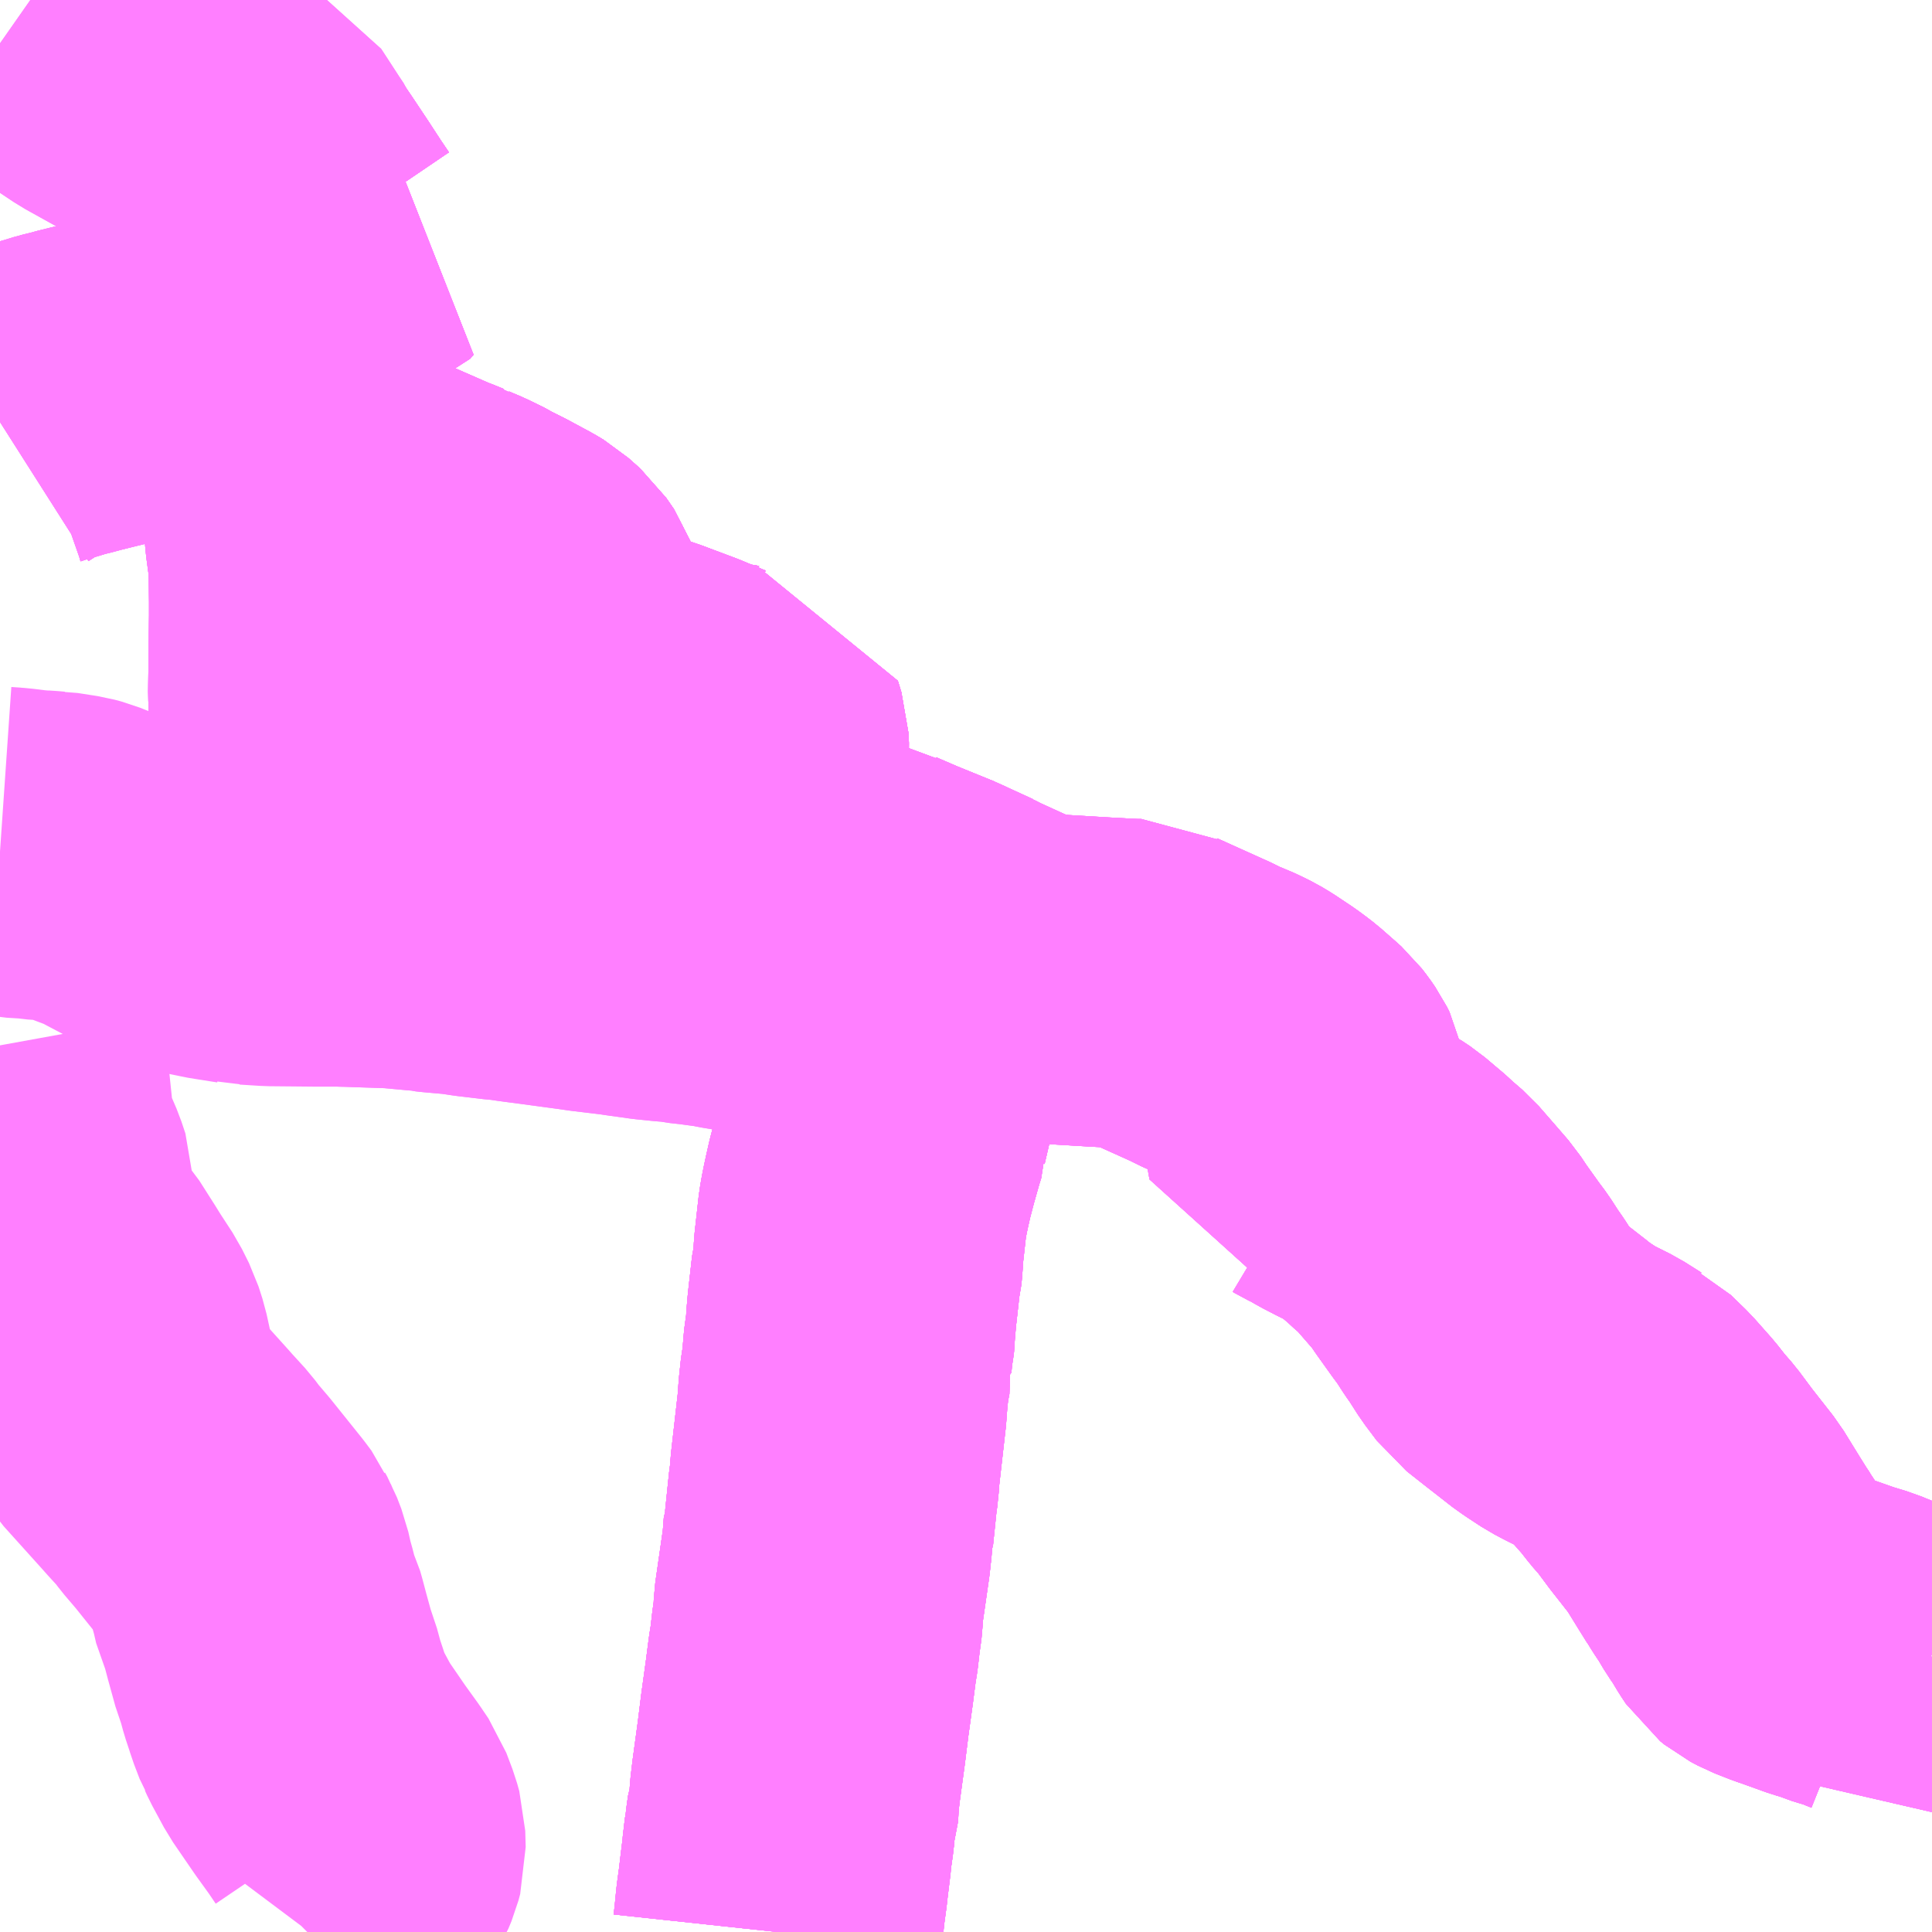 <?xml version="1.0" encoding="UTF-8"?>
<svg  xmlns="http://www.w3.org/2000/svg" xmlns:xlink="http://www.w3.org/1999/xlink" xmlns:go="http://purl.org/svgmap/profile" property="N07_001,N07_002,N07_003,N07_004,N07_005,N07_006,N07_007" viewBox="13987.793 -3612.305 4.395 4.395" go:dataArea="13987.79296875 -3612.3046875 4.39453125 4.39453125" >
<globalCoordinateSystem srsName="http://purl.org/crs/84" transform="matrix(100.0,0.0,0.0,-100.0,0.0,0.0)" />
<defs>
 <g id="p0" >
  <circle cx="0.0" cy="0.0" r="3" stroke="green" stroke-width="0.75" vector-effect="non-scaling-stroke" />
 </g>
</defs>
<g fill="none" fill-rule="evenodd" stroke="#FF00FF" stroke-width="0.75" opacity="0.5" vector-effect="non-scaling-stroke" stroke-linejoin="bevel" >
<path content="1,関東鉄道（株）,148,12.0,10.0,10.0," xlink:title="1" d="M13989.562,-3607.91L13989.565,-3607.938L13989.567,-3607.958L13989.568,-3607.969L13989.574,-3608.013L13989.576,-3608.031L13989.583,-3608.088L13989.584,-3608.104L13989.588,-3608.127L13989.59,-3608.146L13989.593,-3608.167L13989.598,-3608.182L13989.6,-3608.219L13989.604,-3608.253L13989.616,-3608.341L13989.624,-3608.405L13989.634,-3608.477L13989.638,-3608.508L13989.641,-3608.531L13989.645,-3608.556L13989.649,-3608.591L13989.654,-3608.627L13989.655,-3608.652L13989.672,-3608.77L13989.673,-3608.78L13989.674,-3608.785L13989.677,-3608.824L13989.679,-3608.829L13989.688,-3608.916L13989.691,-3608.935L13989.692,-3608.956L13989.708,-3609.097L13989.711,-3609.137L13989.715,-3609.174L13989.721,-3609.205L13989.72,-3609.213L13989.723,-3609.248L13989.726,-3609.264L13989.728,-3609.279L13989.728,-3609.289L13989.729,-3609.302L13989.731,-3609.325L13989.74,-3609.405L13989.743,-3609.417L13989.745,-3609.439L13989.746,-3609.46L13989.755,-3609.541L13989.758,-3609.559L13989.762,-3609.579L13989.765,-3609.593L13989.772,-3609.624L13989.783,-3609.666L13989.798,-3609.719L13989.804,-3609.738L13989.804,-3609.742L13989.817,-3609.798L13989.82,-3609.805L13989.826,-3609.833L13989.831,-3609.852L13989.833,-3609.864L13989.839,-3609.888L13989.853,-3609.937L13989.856,-3609.95L13989.859,-3609.963L13989.844,-3609.968L13989.837,-3609.971L13989.794,-3609.988L13989.711,-3610.02L13989.701,-3610.024L13989.681,-3610.032L13989.654,-3610.043L13989.63,-3610.055L13989.59,-3610.07L13989.558,-3610.083L13989.531,-3610.093L13989.514,-3610.099L13989.491,-3610.104L13989.461,-3610.108L13989.441,-3610.112L13989.425,-3610.114L13989.422,-3610.115L13989.385,-3610.12L13989.358,-3610.123L13989.343,-3610.126L13989.316,-3610.128L13989.277,-3610.132L13989.227,-3610.139L13989.207,-3610.142L13989.14,-3610.15L13989.112,-3610.154L13989.053,-3610.162L13988.978,-3610.172L13988.951,-3610.176L13988.937,-3610.177L13988.878,-3610.184L13988.845,-3610.189L13988.789,-3610.194L13988.78,-3610.195L13988.772,-3610.197L13988.756,-3610.198L13988.691,-3610.204L13988.573,-3610.208L13988.571,-3610.3L13988.569,-3610.317L13988.551,-3610.366L13988.542,-3610.389L13988.527,-3610.435L13988.519,-3610.478L13988.512,-3610.546L13988.509,-3610.604L13988.509,-3610.639L13988.509,-3610.644L13988.505,-3610.728L13988.507,-3610.903L13988.507,-3610.938L13988.506,-3611.024L13988.498,-3611.083L13988.496,-3611.104L13988.497,-3611.11L13988.498,-3611.118L13988.499,-3611.12L13988.501,-3611.128L13988.531,-3611.211L13988.51,-3611.235L13988.392,-3611.384L13988.351,-3611.435L13988.343,-3611.445L13988.322,-3611.473L13988.328,-3611.476L13988.34,-3611.485L13988.355,-3611.498L13988.368,-3611.511L13988.376,-3611.519L13988.406,-3611.561L13988.425,-3611.592L13988.437,-3611.612L13988.443,-3611.622L13988.457,-3611.643L13988.477,-3611.672L13988.497,-3611.691L13988.514,-3611.704L13988.551,-3611.725L13988.56,-3611.73L13988.569,-3611.734L13988.582,-3611.738"/>
<path content="1,関鉄パープルバス（株）,300-1,2.0,2.0,3.0," xlink:title="1" d="M13989.562,-3607.91L13989.565,-3607.938L13989.567,-3607.958L13989.568,-3607.969L13989.574,-3608.013L13989.576,-3608.031L13989.583,-3608.088L13989.584,-3608.104L13989.588,-3608.127L13989.59,-3608.146L13989.593,-3608.167L13989.598,-3608.182L13989.6,-3608.219L13989.604,-3608.253L13989.616,-3608.341L13989.624,-3608.405L13989.634,-3608.477L13989.638,-3608.508L13989.641,-3608.531L13989.645,-3608.556L13989.649,-3608.591L13989.654,-3608.627L13989.655,-3608.652L13989.672,-3608.77L13989.673,-3608.78L13989.674,-3608.785L13989.677,-3608.824L13989.679,-3608.829L13989.688,-3608.916L13989.691,-3608.935L13989.692,-3608.956L13989.708,-3609.097L13989.711,-3609.137L13989.715,-3609.174L13989.721,-3609.205L13989.72,-3609.213L13989.723,-3609.248L13989.726,-3609.264L13989.728,-3609.279L13989.728,-3609.289L13989.729,-3609.302L13989.731,-3609.325L13989.74,-3609.405L13989.743,-3609.417L13989.745,-3609.439L13989.746,-3609.46L13989.755,-3609.541L13989.758,-3609.559L13989.762,-3609.579L13989.765,-3609.593L13989.772,-3609.624L13989.783,-3609.666L13989.798,-3609.719L13989.804,-3609.738L13989.804,-3609.742L13989.817,-3609.798L13989.82,-3609.805L13989.826,-3609.833L13989.831,-3609.852L13989.833,-3609.864L13989.839,-3609.888L13989.853,-3609.937L13989.856,-3609.95L13989.859,-3609.963L13989.867,-3609.993L13989.876,-3610.033L13989.879,-3610.038L13989.879,-3610.041L13989.885,-3610.06L13989.899,-3610.115L13989.901,-3610.132L13989.906,-3610.138L13989.915,-3610.179L13989.911,-3610.181L13989.825,-3610.216L13989.774,-3610.238L13989.765,-3610.243L13989.736,-3610.249L13989.647,-3610.25L13989.622,-3610.253L13989.604,-3610.257L13989.594,-3610.259L13989.566,-3610.267L13989.533,-3610.274L13989.49,-3610.289L13989.458,-3610.302L13989.447,-3610.307L13989.435,-3610.311L13989.429,-3610.32L13989.421,-3610.342L13989.413,-3610.378L13989.409,-3610.399L13989.409,-3610.409L13989.42,-3610.423L13989.43,-3610.433L13989.438,-3610.44L13989.444,-3610.444L13989.461,-3610.463L13989.47,-3610.486L13989.483,-3610.546L13989.486,-3610.598L13989.485,-3610.62L13989.477,-3610.646L13989.456,-3610.648L13989.427,-3610.653L13989.415,-3610.655L13989.39,-3610.661L13989.335,-3610.684L13989.255,-3610.714L13989.235,-3610.72L13989.191,-3610.727L13989.177,-3610.736L13989.154,-3610.744L13989.127,-3610.76L13989.098,-3610.772L13989.061,-3610.787L13989.059,-3610.789L13989.056,-3610.79L13989.034,-3610.8L13989.027,-3610.806L13989.012,-3610.825L13989.006,-3610.839L13989.004,-3610.843L13989.005,-3610.856L13989.023,-3610.906L13989.023,-3610.919L13989.018,-3610.933L13989,-3610.959L13988.973,-3610.983L13988.958,-3610.992L13988.906,-3611.02L13988.874,-3611.036L13988.866,-3611.041L13988.831,-3611.058L13988.805,-3611.069L13988.8,-3611.072L13988.797,-3611.073L13988.775,-3611.082L13988.764,-3611.086L13988.668,-3611.128L13988.582,-3611.172L13988.557,-3611.188L13988.531,-3611.211L13988.51,-3611.235L13988.392,-3611.384L13988.351,-3611.435L13988.343,-3611.445L13988.322,-3611.473L13988.328,-3611.476L13988.34,-3611.485L13988.355,-3611.498L13988.368,-3611.511L13988.376,-3611.519L13988.406,-3611.561L13988.425,-3611.592L13988.437,-3611.612L13988.443,-3611.622L13988.457,-3611.643L13988.477,-3611.672L13988.497,-3611.691L13988.514,-3611.704L13988.56,-3611.73"/>
<path content="1,関鉄パープルバス（株）,300-5,1.0,1.0,0.0," xlink:title="1" d="M13989.562,-3607.91L13989.565,-3607.938L13989.567,-3607.958L13989.568,-3607.969L13989.574,-3608.013L13989.576,-3608.031L13989.583,-3608.088L13989.584,-3608.104L13989.588,-3608.127L13989.59,-3608.146L13989.593,-3608.167L13989.598,-3608.182L13989.6,-3608.219L13989.604,-3608.253L13989.616,-3608.341L13989.624,-3608.405L13989.634,-3608.477L13989.638,-3608.508L13989.641,-3608.531L13989.645,-3608.556L13989.649,-3608.591L13989.654,-3608.627L13989.655,-3608.652L13989.672,-3608.77L13989.673,-3608.78L13989.674,-3608.785L13989.677,-3608.824L13989.679,-3608.829L13989.688,-3608.916L13989.691,-3608.935L13989.692,-3608.956L13989.708,-3609.097L13989.711,-3609.137L13989.715,-3609.174L13989.721,-3609.205L13989.72,-3609.213L13989.723,-3609.248L13989.726,-3609.264L13989.728,-3609.279L13989.728,-3609.289L13989.729,-3609.302L13989.731,-3609.325L13989.74,-3609.405L13989.743,-3609.417L13989.745,-3609.439L13989.746,-3609.46L13989.755,-3609.541L13989.758,-3609.559L13989.762,-3609.579L13989.765,-3609.593L13989.772,-3609.624L13989.783,-3609.666L13989.798,-3609.719L13989.804,-3609.738L13989.804,-3609.742L13989.817,-3609.798L13989.82,-3609.805L13989.826,-3609.833L13989.831,-3609.852L13989.833,-3609.864L13989.839,-3609.888L13989.853,-3609.937L13989.856,-3609.95L13989.859,-3609.963L13989.867,-3609.993L13989.876,-3610.033L13989.879,-3610.038L13989.879,-3610.041L13989.885,-3610.06L13989.899,-3610.115L13989.901,-3610.132L13989.906,-3610.138L13989.915,-3610.179L13989.911,-3610.181L13989.825,-3610.216L13989.774,-3610.238L13989.765,-3610.243L13989.736,-3610.249L13989.647,-3610.25L13989.622,-3610.253L13989.604,-3610.257L13989.594,-3610.259L13989.566,-3610.267L13989.533,-3610.274L13989.49,-3610.289L13989.458,-3610.302L13989.447,-3610.307L13989.435,-3610.311L13989.429,-3610.32L13989.421,-3610.342L13989.413,-3610.378L13989.409,-3610.399L13989.409,-3610.409L13989.42,-3610.423L13989.43,-3610.433L13989.438,-3610.44L13989.444,-3610.444L13989.461,-3610.463L13989.47,-3610.486L13989.483,-3610.546L13989.486,-3610.598L13989.485,-3610.62L13989.477,-3610.646L13989.456,-3610.648L13989.427,-3610.653L13989.415,-3610.655L13989.39,-3610.661L13989.335,-3610.684L13989.255,-3610.714L13989.235,-3610.72L13989.191,-3610.727L13989.177,-3610.736L13989.154,-3610.744L13989.127,-3610.76L13989.098,-3610.772L13989.061,-3610.787L13989.059,-3610.789L13989.056,-3610.79L13989.034,-3610.8L13989.027,-3610.806L13989.012,-3610.825L13989.006,-3610.839L13989.004,-3610.843L13989.005,-3610.856L13989.023,-3610.906L13989.023,-3610.919L13989.018,-3610.933L13989,-3610.959L13988.973,-3610.983L13988.958,-3610.992L13988.906,-3611.02L13988.874,-3611.036L13988.866,-3611.041L13988.831,-3611.058L13988.805,-3611.069L13988.8,-3611.072L13988.797,-3611.073L13988.775,-3611.082L13988.764,-3611.086L13988.668,-3611.128L13988.582,-3611.172L13988.557,-3611.188L13988.531,-3611.211L13988.51,-3611.235L13988.392,-3611.384L13988.351,-3611.435L13988.343,-3611.445L13988.322,-3611.473L13988.328,-3611.476L13988.34,-3611.485L13988.355,-3611.498L13988.368,-3611.511L13988.376,-3611.519L13988.406,-3611.561L13988.425,-3611.592L13988.437,-3611.612L13988.443,-3611.622L13988.457,-3611.643L13988.477,-3611.672L13988.497,-3611.691L13988.514,-3611.704L13988.551,-3611.725L13988.56,-3611.73"/>
<path content="1,関鉄パープルバス（株）,301-1,3.0,3.0,3.0," xlink:title="1" d="M13989.562,-3607.91L13989.565,-3607.938L13989.567,-3607.958L13989.568,-3607.969L13989.574,-3608.013L13989.576,-3608.031L13989.583,-3608.088L13989.584,-3608.104L13989.588,-3608.127L13989.59,-3608.146L13989.593,-3608.167L13989.598,-3608.182L13989.6,-3608.219L13989.604,-3608.253L13989.616,-3608.341L13989.624,-3608.405L13989.634,-3608.477L13989.638,-3608.508L13989.641,-3608.531L13989.645,-3608.556L13989.649,-3608.591L13989.654,-3608.627L13989.655,-3608.652L13989.672,-3608.77L13989.673,-3608.78L13989.674,-3608.785L13989.677,-3608.824L13989.679,-3608.829L13989.688,-3608.916L13989.691,-3608.935L13989.692,-3608.956L13989.708,-3609.097L13989.711,-3609.137L13989.715,-3609.174L13989.721,-3609.205L13989.72,-3609.213L13989.723,-3609.248L13989.726,-3609.264L13989.728,-3609.279L13989.728,-3609.289L13989.729,-3609.302L13989.731,-3609.325L13989.74,-3609.405L13989.743,-3609.417L13989.745,-3609.439L13989.746,-3609.46L13989.755,-3609.541L13989.758,-3609.559L13989.762,-3609.579L13989.765,-3609.593L13989.772,-3609.624L13989.783,-3609.666L13989.798,-3609.719L13989.804,-3609.738L13989.804,-3609.742L13989.817,-3609.798L13989.82,-3609.805L13989.826,-3609.833L13989.831,-3609.852L13989.833,-3609.864L13989.839,-3609.888L13989.853,-3609.937L13989.856,-3609.95L13989.859,-3609.963L13989.867,-3609.993L13989.876,-3610.033L13989.879,-3610.038L13989.879,-3610.041L13989.885,-3610.06L13989.899,-3610.115L13989.901,-3610.132L13989.906,-3610.138L13989.915,-3610.179L13989.911,-3610.181L13989.825,-3610.216L13989.774,-3610.238L13989.765,-3610.243L13989.736,-3610.249L13989.647,-3610.25L13989.622,-3610.253L13989.604,-3610.257L13989.594,-3610.259L13989.566,-3610.267L13989.533,-3610.274L13989.49,-3610.289L13989.458,-3610.302L13989.447,-3610.307L13989.435,-3610.311L13989.429,-3610.32L13989.421,-3610.342L13989.413,-3610.378L13989.409,-3610.399L13989.409,-3610.409L13989.42,-3610.423L13989.43,-3610.433L13989.438,-3610.44L13989.444,-3610.444L13989.461,-3610.463L13989.47,-3610.486L13989.483,-3610.546L13989.486,-3610.598L13989.485,-3610.62L13989.477,-3610.646L13989.456,-3610.648L13989.427,-3610.653L13989.415,-3610.655L13989.39,-3610.661L13989.335,-3610.684L13989.255,-3610.714L13989.235,-3610.72L13989.191,-3610.727L13989.177,-3610.736L13989.154,-3610.744L13989.127,-3610.76L13989.098,-3610.772L13989.061,-3610.787L13989.059,-3610.789L13989.056,-3610.79L13989.034,-3610.8L13989.027,-3610.806L13989.012,-3610.825L13989.006,-3610.839L13989.004,-3610.843L13989.005,-3610.856L13989.023,-3610.906L13989.023,-3610.919L13989.018,-3610.933L13989,-3610.959L13988.973,-3610.983L13988.958,-3610.992L13988.906,-3611.02L13988.874,-3611.036L13988.866,-3611.041L13988.831,-3611.058L13988.805,-3611.069L13988.8,-3611.072L13988.797,-3611.073L13988.775,-3611.082L13988.764,-3611.086L13988.668,-3611.128L13988.582,-3611.172L13988.557,-3611.188L13988.531,-3611.211L13988.51,-3611.235L13988.392,-3611.384L13988.351,-3611.435L13988.343,-3611.445L13988.322,-3611.473L13988.328,-3611.476L13988.34,-3611.485L13988.355,-3611.498L13988.368,-3611.511L13988.376,-3611.519L13988.406,-3611.561L13988.425,-3611.592L13988.437,-3611.612L13988.443,-3611.622L13988.457,-3611.643L13988.477,-3611.672L13988.497,-3611.691L13988.514,-3611.704L13988.551,-3611.725L13988.56,-3611.73"/>
<path content="1,（株）昭和観光自動車,清水丘内野山線　第1・4便,2.0,2.0,2.0," xlink:title="1" d="M13989.562,-3607.91L13989.565,-3607.938L13989.567,-3607.958L13989.568,-3607.969L13989.574,-3608.013L13989.576,-3608.031L13989.583,-3608.088L13989.584,-3608.104L13989.588,-3608.127L13989.59,-3608.146L13989.593,-3608.167L13989.598,-3608.182L13989.6,-3608.219L13989.604,-3608.253L13989.616,-3608.341L13989.624,-3608.405L13989.634,-3608.477L13989.638,-3608.508L13989.641,-3608.531L13989.645,-3608.556L13989.649,-3608.591L13989.654,-3608.627L13989.655,-3608.652L13989.672,-3608.77L13989.673,-3608.78L13989.674,-3608.785L13989.677,-3608.824L13989.679,-3608.829L13989.688,-3608.916L13989.691,-3608.935L13989.692,-3608.956L13989.708,-3609.097L13989.711,-3609.137L13989.715,-3609.174L13989.721,-3609.205L13989.72,-3609.213L13989.723,-3609.248L13989.726,-3609.264L13989.728,-3609.279L13989.728,-3609.289L13989.729,-3609.302L13989.731,-3609.325L13989.74,-3609.405L13989.743,-3609.417L13989.745,-3609.439L13989.746,-3609.46L13989.755,-3609.541L13989.758,-3609.559L13989.762,-3609.579L13989.765,-3609.593L13989.772,-3609.624L13989.783,-3609.666L13989.798,-3609.719L13989.804,-3609.738L13989.804,-3609.742L13989.817,-3609.798L13989.82,-3609.805L13989.826,-3609.833L13989.831,-3609.852L13989.833,-3609.864L13989.839,-3609.888L13989.853,-3609.937L13989.856,-3609.95L13989.859,-3609.963L13989.867,-3609.993L13989.876,-3610.033L13989.879,-3610.038L13989.879,-3610.041L13989.885,-3610.06L13989.899,-3610.115L13989.901,-3610.132L13989.906,-3610.138L13989.915,-3610.179"/>
<path content="1,（株）昭和観光自動車,清水丘内野山線　第1・4便,2.0,2.0,2.0," xlink:title="1" d="M13989.915,-3610.179L13989.939,-3610.168L13989.987,-3610.146L13989.987,-3610.145L13990.001,-3610.139L13990.006,-3610.136L13990.085,-3610.1L13990.124,-3610.088L13990.178,-3610.078L13990.295,-3610.071L13990.351,-3610.068L13990.373,-3610.067L13990.389,-3610.067L13990.408,-3610.056L13990.53,-3610.001L13990.543,-3609.994L13990.561,-3609.986L13990.577,-3609.98L13990.594,-3609.972L13990.608,-3609.965L13990.623,-3609.956L13990.659,-3609.932L13990.674,-3609.921L13990.687,-3609.911L13990.72,-3609.882L13990.73,-3609.873L13990.74,-3609.86L13990.749,-3609.847L13990.755,-3609.835L13990.757,-3609.825L13990.76,-3609.804L13990.767,-3609.744L13990.769,-3609.731L13990.773,-3609.711L13990.777,-3609.689L13990.79,-3609.688L13990.795,-3609.685L13990.816,-3609.675L13990.838,-3609.662L13990.867,-3609.647L13990.911,-3609.625L13990.929,-3609.613L13990.974,-3609.575L13990.982,-3609.567L13991.011,-3609.542L13991.045,-3609.503L13991.077,-3609.466L13991.093,-3609.442L13991.128,-3609.393L13991.143,-3609.373L13991.163,-3609.342L13991.175,-3609.325L13991.198,-3609.289L13991.225,-3609.253L13991.272,-3609.216L13991.308,-3609.188L13991.315,-3609.182L13991.336,-3609.167L13991.368,-3609.146L13991.387,-3609.136L13991.425,-3609.117L13991.463,-3609.093L13991.469,-3609.09L13991.503,-3609.057L13991.542,-3609.013L13991.564,-3608.985L13991.585,-3608.961L13991.617,-3608.918L13991.668,-3608.853L13991.705,-3608.793L13991.72,-3608.769L13991.723,-3608.765L13991.732,-3608.75L13991.748,-3608.726L13991.764,-3608.699L13991.776,-3608.682L13991.794,-3608.652L13991.804,-3608.637L13991.814,-3608.629L13991.831,-3608.62L13991.864,-3608.607L13991.876,-3608.603L13991.937,-3608.581L13991.951,-3608.577L13991.962,-3608.574L13991.978,-3608.567L13992.021,-3608.554L13992.033,-3608.549L13992.053,-3608.541L13992.069,-3608.525L13992.088,-3608.5L13992.095,-3608.492L13992.101,-3608.483L13992.125,-3608.497L13992.168,-3608.522L13992.177,-3608.531"/>
<path content="1,（株）昭和観光自動車,清水丘内野山線　第1・4便,2.0,2.0,2.0," xlink:title="1" d="M13988.814,-3610.642L13988.827,-3610.645L13988.845,-3610.653L13988.854,-3610.66L13988.885,-3610.708L13988.898,-3610.724L13988.9,-3610.726L13988.914,-3610.736L13988.922,-3610.741L13988.96,-3610.754L13988.996,-3610.765L13989.019,-3610.773L13989.054,-3610.787L13989.056,-3610.788L13989.059,-3610.789"/>
<path content="1,（株）昭和観光自動車,清水丘内野山線　第1・4便,2.0,2.0,2.0," xlink:title="1" d="M13989.059,-3610.789L13989.061,-3610.787L13989.098,-3610.772L13989.127,-3610.76L13989.154,-3610.744L13989.177,-3610.736L13989.191,-3610.727L13989.235,-3610.72L13989.255,-3610.714L13989.335,-3610.684L13989.39,-3610.661L13989.415,-3610.655L13989.427,-3610.653L13989.456,-3610.648L13989.477,-3610.646L13989.485,-3610.62L13989.486,-3610.598L13989.483,-3610.546L13989.47,-3610.486L13989.461,-3610.463L13989.444,-3610.444L13989.438,-3610.44L13989.43,-3610.433L13989.42,-3610.423L13989.409,-3610.409L13989.409,-3610.399L13989.413,-3610.378L13989.421,-3610.342L13989.429,-3610.32L13989.435,-3610.311L13989.447,-3610.307L13989.458,-3610.302L13989.49,-3610.289L13989.533,-3610.274L13989.566,-3610.267L13989.594,-3610.259L13989.604,-3610.257L13989.622,-3610.253L13989.647,-3610.25L13989.736,-3610.249L13989.765,-3610.243L13989.774,-3610.238L13989.825,-3610.216L13989.911,-3610.181L13989.915,-3610.179"/>
<path content="1,（株）昭和観光自動車,清水丘内野山線　第1・4便,2.0,2.0,2.0," xlink:title="1" d="M13989.059,-3610.789L13989.056,-3610.79L13989.034,-3610.8L13989.027,-3610.806L13989.012,-3610.825L13989.006,-3610.839L13989.004,-3610.843L13989.005,-3610.856L13989.023,-3610.906L13989.023,-3610.919L13989.018,-3610.933L13989,-3610.959L13988.973,-3610.983L13988.958,-3610.992L13988.906,-3611.02L13988.874,-3611.036L13988.866,-3611.041L13988.831,-3611.058L13988.805,-3611.069L13988.8,-3611.072L13988.797,-3611.073L13988.775,-3611.082L13988.764,-3611.086L13988.668,-3611.128L13988.582,-3611.172L13988.557,-3611.188L13988.531,-3611.211L13988.51,-3611.235L13988.392,-3611.384L13988.351,-3611.435L13988.343,-3611.445L13988.322,-3611.473"/>
<path content="1,（株）昭和観光自動車,清水丘内野山線　第1・4便,2.0,2.0,2.0," xlink:title="1" d="M13988.322,-3611.473L13988.312,-3611.47L13988.282,-3611.462L13988.273,-3611.459L13988.236,-3611.45L13988.203,-3611.445L13988.184,-3611.444L13988.164,-3611.445L13988.118,-3611.446L13988.086,-3611.445L13987.969,-3611.416L13987.959,-3611.413L13987.934,-3611.407L13987.908,-3611.399L13987.873,-3611.389L13987.853,-3611.382L13987.836,-3611.374L13987.816,-3611.361L13987.804,-3611.352L13987.793,-3611.345"/>
<path content="1,（株）昭和観光自動車,清水丘内野山線　第1・4便,2.0,2.0,2.0," xlink:title="1" d="M13988.399,-3611.908L13988.402,-3611.901L13988.419,-3611.876L13988.453,-3611.825L13988.485,-3611.776L13988.504,-3611.748L13988.534,-3611.748L13988.542,-3611.749L13988.569,-3611.749L13988.59,-3611.747L13988.582,-3611.738L13988.569,-3611.734L13988.56,-3611.73L13988.551,-3611.725L13988.514,-3611.704L13988.497,-3611.691L13988.477,-3611.672L13988.457,-3611.643L13988.443,-3611.622L13988.437,-3611.612L13988.425,-3611.592L13988.406,-3611.561L13988.376,-3611.519L13988.368,-3611.511L13988.355,-3611.498L13988.34,-3611.485L13988.328,-3611.476L13988.322,-3611.473"/>
<path content="1,（株）昭和観光自動車,清水丘内野山線　第2・3便,2.0,2.0,2.0," xlink:title="1" d="M13989.562,-3607.91L13989.565,-3607.938L13989.567,-3607.958L13989.568,-3607.969L13989.574,-3608.013L13989.576,-3608.031L13989.583,-3608.088L13989.584,-3608.104L13989.588,-3608.127L13989.59,-3608.146L13989.593,-3608.167L13989.598,-3608.182L13989.6,-3608.219L13989.604,-3608.253L13989.616,-3608.341L13989.624,-3608.405L13989.634,-3608.477L13989.638,-3608.508L13989.641,-3608.531L13989.645,-3608.556L13989.649,-3608.591L13989.654,-3608.627L13989.655,-3608.652L13989.672,-3608.77L13989.673,-3608.78L13989.674,-3608.785L13989.677,-3608.824L13989.679,-3608.829L13989.688,-3608.916L13989.691,-3608.935L13989.692,-3608.956L13989.708,-3609.097L13989.711,-3609.137L13989.715,-3609.174L13989.721,-3609.205L13989.72,-3609.213L13989.723,-3609.248L13989.726,-3609.264L13989.728,-3609.279L13989.728,-3609.289L13989.729,-3609.302L13989.731,-3609.325L13989.74,-3609.405L13989.743,-3609.417L13989.745,-3609.439L13989.746,-3609.46L13989.755,-3609.541L13989.758,-3609.559L13989.762,-3609.579L13989.765,-3609.593L13989.772,-3609.624L13989.783,-3609.666L13989.798,-3609.719L13989.804,-3609.738L13989.804,-3609.742L13989.817,-3609.798L13989.82,-3609.805L13989.826,-3609.833L13989.831,-3609.852L13989.833,-3609.864L13989.839,-3609.888L13989.853,-3609.937L13989.856,-3609.95L13989.859,-3609.963L13989.867,-3609.993L13989.876,-3610.033L13989.879,-3610.038L13989.879,-3610.041L13989.885,-3610.06L13989.899,-3610.115L13989.901,-3610.132L13989.906,-3610.138L13989.915,-3610.179"/>
<path content="1,（株）昭和観光自動車,清水丘内野山線　第2・3便,2.0,2.0,2.0," xlink:title="1" d="M13989.915,-3610.179L13989.939,-3610.168L13989.987,-3610.146L13989.987,-3610.145L13990.001,-3610.139L13990.006,-3610.136L13990.085,-3610.1L13990.124,-3610.088L13990.178,-3610.078L13990.295,-3610.071L13990.351,-3610.068L13990.373,-3610.067L13990.389,-3610.067L13990.408,-3610.056L13990.53,-3610.001L13990.543,-3609.994L13990.561,-3609.986L13990.577,-3609.98L13990.594,-3609.972L13990.608,-3609.965L13990.623,-3609.956L13990.659,-3609.932L13990.674,-3609.921L13990.687,-3609.911L13990.72,-3609.882L13990.73,-3609.873L13990.74,-3609.86L13990.749,-3609.847L13990.755,-3609.835L13990.757,-3609.825L13990.76,-3609.804L13990.767,-3609.744L13990.769,-3609.731L13990.773,-3609.711L13990.777,-3609.689L13990.79,-3609.688L13990.795,-3609.685L13990.816,-3609.675L13990.838,-3609.662L13990.867,-3609.647L13990.911,-3609.625L13990.929,-3609.613L13990.974,-3609.575L13990.982,-3609.567L13991.011,-3609.542L13991.045,-3609.503L13991.077,-3609.466L13991.093,-3609.442L13991.128,-3609.393L13991.143,-3609.373L13991.163,-3609.342L13991.175,-3609.325L13991.198,-3609.289L13991.225,-3609.253L13991.272,-3609.216L13991.308,-3609.188L13991.315,-3609.182L13991.336,-3609.167L13991.368,-3609.146L13991.387,-3609.136L13991.425,-3609.117L13991.463,-3609.093L13991.469,-3609.09L13991.503,-3609.057L13991.542,-3609.013L13991.564,-3608.985L13991.585,-3608.961L13991.617,-3608.918L13991.668,-3608.853L13991.705,-3608.793L13991.72,-3608.769L13991.723,-3608.765L13991.732,-3608.75L13991.748,-3608.726L13991.764,-3608.699L13991.776,-3608.682L13991.794,-3608.652L13991.804,-3608.637L13991.814,-3608.629L13991.831,-3608.62L13991.864,-3608.607L13991.876,-3608.603L13991.937,-3608.581L13991.951,-3608.577L13991.962,-3608.574L13991.978,-3608.567L13992.021,-3608.554L13992.033,-3608.549L13992.053,-3608.541L13992.069,-3608.525L13992.088,-3608.5L13992.095,-3608.492L13992.101,-3608.483L13992.125,-3608.497L13992.168,-3608.522L13992.177,-3608.531"/>
<path content="1,（株）昭和観光自動車,清水丘内野山線　第2・3便,2.0,2.0,2.0," xlink:title="1" d="M13988.814,-3610.642L13988.827,-3610.645L13988.845,-3610.653L13988.854,-3610.66L13988.885,-3610.708L13988.898,-3610.724L13988.9,-3610.726L13988.914,-3610.736L13988.922,-3610.741L13988.96,-3610.754L13988.996,-3610.765L13989.019,-3610.773L13989.054,-3610.787L13989.056,-3610.788L13989.059,-3610.789"/>
<path content="1,（株）昭和観光自動車,清水丘内野山線　第2・3便,2.0,2.0,2.0," xlink:title="1" d="M13989.059,-3610.789L13989.061,-3610.787L13989.098,-3610.772L13989.127,-3610.76L13989.154,-3610.744L13989.177,-3610.736L13989.191,-3610.727L13989.235,-3610.72L13989.255,-3610.714L13989.335,-3610.684L13989.39,-3610.661L13989.415,-3610.655L13989.427,-3610.653L13989.456,-3610.648L13989.477,-3610.646L13989.485,-3610.62L13989.486,-3610.598L13989.483,-3610.546L13989.47,-3610.486L13989.461,-3610.463L13989.444,-3610.444L13989.438,-3610.44L13989.43,-3610.433L13989.42,-3610.423L13989.409,-3610.409L13989.409,-3610.399L13989.413,-3610.378L13989.421,-3610.342L13989.429,-3610.32L13989.435,-3610.311L13989.447,-3610.307L13989.458,-3610.302L13989.49,-3610.289L13989.533,-3610.274L13989.566,-3610.267L13989.594,-3610.259L13989.604,-3610.257L13989.622,-3610.253L13989.647,-3610.25L13989.736,-3610.249L13989.765,-3610.243L13989.774,-3610.238L13989.825,-3610.216L13989.911,-3610.181L13989.915,-3610.179"/>
<path content="1,（株）昭和観光自動車,清水丘内野山線　第2・3便,2.0,2.0,2.0," xlink:title="1" d="M13989.059,-3610.789L13989.056,-3610.79L13989.034,-3610.8L13989.027,-3610.806L13989.012,-3610.825L13989.006,-3610.839L13989.004,-3610.843L13989.005,-3610.856L13989.023,-3610.906L13989.023,-3610.919L13989.018,-3610.933L13989,-3610.959L13988.973,-3610.983L13988.958,-3610.992L13988.906,-3611.02L13988.874,-3611.036L13988.866,-3611.041L13988.831,-3611.058L13988.805,-3611.069L13988.8,-3611.072L13988.797,-3611.073L13988.775,-3611.082L13988.764,-3611.086L13988.668,-3611.128L13988.582,-3611.172L13988.557,-3611.188L13988.531,-3611.211L13988.51,-3611.235L13988.392,-3611.384L13988.351,-3611.435L13988.343,-3611.445L13988.322,-3611.473"/>
<path content="1,（株）昭和観光自動車,清水丘内野山線　第2・3便,2.0,2.0,2.0," xlink:title="1" d="M13988.322,-3611.473L13988.312,-3611.47L13988.282,-3611.462L13988.273,-3611.459L13988.236,-3611.45L13988.203,-3611.445L13988.184,-3611.444L13988.164,-3611.445L13988.118,-3611.446L13988.086,-3611.445L13987.969,-3611.416L13987.959,-3611.413L13987.934,-3611.407L13987.908,-3611.399L13987.873,-3611.389L13987.853,-3611.382L13987.836,-3611.374L13987.816,-3611.361L13987.804,-3611.352L13987.793,-3611.345"/>
<path content="1,（株）昭和観光自動車,清水丘内野山線　第2・3便,2.0,2.0,2.0," xlink:title="1" d="M13988.399,-3611.908L13988.402,-3611.901L13988.419,-3611.876L13988.453,-3611.825L13988.485,-3611.776L13988.504,-3611.748L13988.534,-3611.748L13988.542,-3611.749L13988.569,-3611.749L13988.59,-3611.747L13988.582,-3611.738L13988.569,-3611.734L13988.56,-3611.73L13988.551,-3611.725L13988.514,-3611.704L13988.497,-3611.691L13988.477,-3611.672L13988.457,-3611.643L13988.443,-3611.622L13988.437,-3611.612L13988.425,-3611.592L13988.406,-3611.561L13988.376,-3611.519L13988.368,-3611.511L13988.355,-3611.498L13988.34,-3611.485L13988.328,-3611.476L13988.322,-3611.473"/>
<path content="1,（株）昭和観光自動車,清水丘内野山線　系統2,999.9,999.9,999.9," xlink:title="1" d="M13989.059,-3610.789L13989.061,-3610.787L13989.098,-3610.772L13989.127,-3610.76L13989.154,-3610.744L13989.177,-3610.736L13989.191,-3610.727L13989.235,-3610.72L13989.255,-3610.714L13989.335,-3610.684L13989.39,-3610.661L13989.415,-3610.655L13989.427,-3610.653L13989.456,-3610.648L13989.477,-3610.646L13989.485,-3610.62L13989.486,-3610.598L13989.483,-3610.546L13989.47,-3610.486L13989.461,-3610.463L13989.444,-3610.444L13989.438,-3610.44L13989.43,-3610.433L13989.42,-3610.423L13989.409,-3610.409L13989.409,-3610.399L13989.413,-3610.378L13989.421,-3610.342L13989.429,-3610.32L13989.435,-3610.311L13989.447,-3610.307L13989.458,-3610.302L13989.49,-3610.289L13989.533,-3610.274L13989.566,-3610.267L13989.594,-3610.259L13989.604,-3610.257L13989.622,-3610.253L13989.647,-3610.25L13989.736,-3610.249L13989.765,-3610.243L13989.774,-3610.238L13989.825,-3610.216L13989.911,-3610.181L13989.915,-3610.179L13989.939,-3610.168L13989.987,-3610.146L13989.987,-3610.145L13990.001,-3610.139L13990.006,-3610.136L13990.085,-3610.1L13990.124,-3610.088L13990.178,-3610.078L13990.295,-3610.071L13990.351,-3610.068L13990.373,-3610.067L13990.389,-3610.067L13990.408,-3610.056L13990.53,-3610.001L13990.543,-3609.994L13990.561,-3609.986L13990.577,-3609.98L13990.594,-3609.972L13990.608,-3609.965L13990.623,-3609.956L13990.659,-3609.932L13990.674,-3609.921L13990.687,-3609.911L13990.72,-3609.882L13990.73,-3609.873L13990.74,-3609.86L13990.749,-3609.847L13990.755,-3609.835L13990.757,-3609.825L13990.76,-3609.804L13990.767,-3609.744L13990.769,-3609.731L13990.773,-3609.711L13990.777,-3609.689L13990.79,-3609.688L13990.795,-3609.685L13990.816,-3609.675L13990.838,-3609.662L13990.867,-3609.647L13990.911,-3609.625L13990.929,-3609.613L13990.974,-3609.575L13990.982,-3609.567L13991.011,-3609.542L13991.045,-3609.503L13991.077,-3609.466L13991.093,-3609.442L13991.128,-3609.393L13991.143,-3609.373L13991.163,-3609.342L13991.175,-3609.325L13991.198,-3609.289L13991.225,-3609.253L13991.272,-3609.216L13991.308,-3609.188L13991.315,-3609.182L13991.336,-3609.167L13991.368,-3609.146L13991.387,-3609.136L13991.425,-3609.117L13991.463,-3609.093L13991.469,-3609.09L13991.503,-3609.057L13991.542,-3609.013L13991.564,-3608.985L13991.585,-3608.961L13991.617,-3608.918L13991.668,-3608.853L13991.705,-3608.793L13991.72,-3608.769L13991.723,-3608.765L13991.732,-3608.75L13991.748,-3608.726L13991.764,-3608.699L13991.776,-3608.682L13991.794,-3608.652L13991.804,-3608.637L13991.814,-3608.629L13991.831,-3608.62L13991.864,-3608.607L13991.876,-3608.603L13991.937,-3608.581L13991.951,-3608.577L13991.962,-3608.574L13991.978,-3608.567L13992.021,-3608.554L13992.033,-3608.549L13992.053,-3608.541L13992.069,-3608.525L13992.088,-3608.5L13992.095,-3608.492L13992.101,-3608.483L13992.125,-3608.497L13992.168,-3608.522L13992.177,-3608.531"/>
<path content="1,（株）昭和観光自動車,清水丘内野山線　系統2,999.9,999.9,999.9," xlink:title="1" d="M13989.059,-3610.789L13989.056,-3610.79L13989.034,-3610.8L13989.027,-3610.806L13989.012,-3610.825L13989.006,-3610.839L13989.004,-3610.843L13989.005,-3610.856L13989.023,-3610.906L13989.023,-3610.919L13989.018,-3610.933L13989,-3610.959L13988.973,-3610.983L13988.958,-3610.992L13988.906,-3611.02L13988.874,-3611.036L13988.866,-3611.041L13988.831,-3611.058L13988.805,-3611.069L13988.8,-3611.072L13988.797,-3611.073L13988.775,-3611.082L13988.764,-3611.086L13988.668,-3611.128L13988.582,-3611.172L13988.557,-3611.188L13988.531,-3611.211"/>
<path content="1,（株）昭和観光自動車,清水丘内野山線　系統2,999.9,999.9,999.9," xlink:title="1" d="M13988.531,-3611.211L13988.501,-3611.128L13988.499,-3611.12L13988.498,-3611.118L13988.497,-3611.11L13988.496,-3611.104L13988.498,-3611.083L13988.506,-3611.024L13988.507,-3610.938L13988.507,-3610.903L13988.505,-3610.728L13988.509,-3610.644L13988.528,-3610.644L13988.587,-3610.644L13988.784,-3610.64L13988.799,-3610.641L13988.814,-3610.642L13988.827,-3610.645L13988.845,-3610.653L13988.854,-3610.66L13988.885,-3610.708L13988.898,-3610.724L13988.9,-3610.726L13988.914,-3610.736L13988.922,-3610.741L13988.96,-3610.754L13988.996,-3610.765L13989.019,-3610.773L13989.054,-3610.787L13989.056,-3610.788L13989.059,-3610.789"/>
<path content="1,（株）昭和観光自動車,清水丘内野山線　系統2,999.9,999.9,999.9," xlink:title="1" d="M13988.531,-3611.211L13988.51,-3611.235L13988.392,-3611.384L13988.351,-3611.435L13988.343,-3611.445L13988.322,-3611.473"/>
<path content="1,（株）昭和観光自動車,清水丘内野山線　系統2,999.9,999.9,999.9," xlink:title="1" d="M13988.322,-3611.473L13988.312,-3611.47L13988.282,-3611.462L13988.273,-3611.459L13988.236,-3611.45L13988.203,-3611.445L13988.184,-3611.444L13988.164,-3611.445L13988.118,-3611.446L13988.086,-3611.445L13987.969,-3611.416L13987.959,-3611.413L13987.934,-3611.407L13987.908,-3611.399L13987.873,-3611.389L13987.853,-3611.382L13987.836,-3611.374L13987.816,-3611.361L13987.804,-3611.352L13987.793,-3611.345"/>
<path content="1,（株）昭和観光自動車,清水丘内野山線　系統2,999.9,999.9,999.9," xlink:title="1" d="M13988.399,-3611.908L13988.402,-3611.901L13988.419,-3611.876L13988.453,-3611.825L13988.485,-3611.776L13988.504,-3611.748L13988.534,-3611.748L13988.542,-3611.749L13988.569,-3611.749L13988.59,-3611.747L13988.582,-3611.738L13988.569,-3611.734L13988.56,-3611.73L13988.551,-3611.725L13988.514,-3611.704L13988.497,-3611.691L13988.477,-3611.672L13988.457,-3611.643L13988.443,-3611.622L13988.437,-3611.612L13988.425,-3611.592L13988.406,-3611.561L13988.376,-3611.519L13988.368,-3611.511L13988.355,-3611.498L13988.34,-3611.485L13988.328,-3611.476L13988.322,-3611.473"/>
<path content="1,（株）昭和観光自動車,西坪生小線,4.0,4.0,4.0," xlink:title="1" d="M13989.059,-3610.789L13989.061,-3610.787L13989.098,-3610.772L13989.127,-3610.76L13989.154,-3610.744L13989.177,-3610.736L13989.191,-3610.727L13989.235,-3610.72L13989.255,-3610.714L13989.335,-3610.684L13989.39,-3610.661L13989.415,-3610.655L13989.427,-3610.653L13989.456,-3610.648L13989.477,-3610.646L13989.485,-3610.62L13989.486,-3610.598L13989.483,-3610.546L13989.47,-3610.486L13989.461,-3610.463L13989.444,-3610.444L13989.438,-3610.44L13989.43,-3610.433L13989.42,-3610.423L13989.409,-3610.409L13989.409,-3610.399L13989.413,-3610.378L13989.421,-3610.342L13989.429,-3610.32L13989.435,-3610.311L13989.447,-3610.307L13989.458,-3610.302L13989.49,-3610.289L13989.533,-3610.274L13989.566,-3610.267L13989.594,-3610.259L13989.604,-3610.257L13989.622,-3610.253L13989.647,-3610.25L13989.736,-3610.249L13989.765,-3610.243L13989.774,-3610.238L13989.825,-3610.216L13989.911,-3610.181L13989.915,-3610.179L13989.939,-3610.168L13989.987,-3610.146L13989.987,-3610.145L13990.001,-3610.139L13990.006,-3610.136L13990.085,-3610.1L13990.124,-3610.088L13990.178,-3610.078L13990.295,-3610.071L13990.351,-3610.068L13990.373,-3610.067L13990.389,-3610.067L13990.408,-3610.056L13990.53,-3610.001L13990.543,-3609.994L13990.561,-3609.986L13990.577,-3609.98L13990.594,-3609.972L13990.608,-3609.965L13990.623,-3609.956L13990.659,-3609.932L13990.674,-3609.921L13990.687,-3609.911L13990.72,-3609.882L13990.73,-3609.873L13990.74,-3609.86L13990.749,-3609.847L13990.755,-3609.835L13990.757,-3609.825L13990.76,-3609.804L13990.767,-3609.744L13990.769,-3609.731L13990.773,-3609.711L13990.777,-3609.689L13990.79,-3609.688L13990.795,-3609.685L13990.816,-3609.675L13990.838,-3609.662L13990.867,-3609.647L13990.911,-3609.625L13990.929,-3609.613L13990.974,-3609.575L13990.982,-3609.567L13991.011,-3609.542L13991.045,-3609.503L13991.077,-3609.466L13991.093,-3609.442L13991.128,-3609.393L13991.143,-3609.373L13991.163,-3609.342L13991.175,-3609.325L13991.198,-3609.289L13991.225,-3609.253L13991.272,-3609.216L13991.308,-3609.188L13991.315,-3609.182L13991.336,-3609.167L13991.368,-3609.146L13991.387,-3609.136L13991.425,-3609.117L13991.463,-3609.093L13991.469,-3609.09L13991.503,-3609.057L13991.542,-3609.013L13991.564,-3608.985L13991.585,-3608.961L13991.617,-3608.918L13991.668,-3608.853L13991.705,-3608.793L13991.72,-3608.769L13991.723,-3608.765L13991.732,-3608.75L13991.748,-3608.726L13991.764,-3608.699L13991.776,-3608.682L13991.794,-3608.652L13991.804,-3608.637L13991.814,-3608.629L13991.831,-3608.62L13991.864,-3608.607L13991.876,-3608.603L13991.937,-3608.581L13991.951,-3608.577L13991.962,-3608.574L13991.978,-3608.567L13992.021,-3608.554L13992.033,-3608.549L13992.053,-3608.541L13992.069,-3608.525L13992.088,-3608.5L13992.095,-3608.492L13992.101,-3608.483L13992.125,-3608.497L13992.168,-3608.522L13992.177,-3608.531"/>
<path content="1,（株）昭和観光自動車,西坪生小線,4.0,4.0,4.0," xlink:title="1" d="M13989.059,-3610.789L13989.056,-3610.79L13989.034,-3610.8L13989.027,-3610.806L13989.012,-3610.825L13989.006,-3610.839L13989.004,-3610.843L13989.005,-3610.856L13989.023,-3610.906L13989.023,-3610.919L13989.018,-3610.933L13989,-3610.959L13988.973,-3610.983L13988.958,-3610.992L13988.906,-3611.02L13988.874,-3611.036L13988.866,-3611.041L13988.831,-3611.058L13988.805,-3611.069L13988.8,-3611.072L13988.797,-3611.073L13988.775,-3611.082L13988.764,-3611.086L13988.668,-3611.128L13988.582,-3611.172L13988.557,-3611.188L13988.531,-3611.211"/>
<path content="1,（株）昭和観光自動車,西坪生小線,4.0,4.0,4.0," xlink:title="1" d="M13988.531,-3611.211L13988.501,-3611.128L13988.499,-3611.12L13988.498,-3611.118L13988.497,-3611.11L13988.496,-3611.104L13988.498,-3611.083L13988.506,-3611.024L13988.507,-3610.938L13988.507,-3610.903L13988.505,-3610.728L13988.509,-3610.644L13988.528,-3610.644L13988.587,-3610.644L13988.784,-3610.64L13988.799,-3610.641L13988.814,-3610.642L13988.827,-3610.645L13988.845,-3610.653L13988.854,-3610.66L13988.885,-3610.708L13988.898,-3610.724L13988.9,-3610.726L13988.914,-3610.736L13988.922,-3610.741L13988.96,-3610.754L13988.996,-3610.765L13989.019,-3610.773L13989.054,-3610.787L13989.056,-3610.788L13989.059,-3610.789"/>
<path content="1,（株）昭和観光自動車,西坪生小線,4.0,4.0,4.0," xlink:title="1" d="M13988.531,-3611.211L13988.51,-3611.235L13988.392,-3611.384L13988.351,-3611.435L13988.343,-3611.445L13988.322,-3611.473"/>
<path content="1,（株）昭和観光自動車,西坪生小線,4.0,4.0,4.0," xlink:title="1" d="M13988.322,-3611.473L13988.312,-3611.47L13988.282,-3611.462L13988.273,-3611.459L13988.236,-3611.45L13988.203,-3611.445L13988.184,-3611.444L13988.164,-3611.445L13988.118,-3611.446L13988.086,-3611.445L13987.969,-3611.416L13987.959,-3611.413L13987.934,-3611.407L13987.908,-3611.399L13987.873,-3611.389L13987.853,-3611.382L13987.836,-3611.374L13987.816,-3611.361L13987.804,-3611.352L13987.793,-3611.345"/>
<path content="1,（株）昭和観光自動車,西坪生小線,4.0,4.0,4.0," xlink:title="1" d="M13988.322,-3611.473L13988.328,-3611.476L13988.34,-3611.485L13988.355,-3611.498L13988.368,-3611.511L13988.376,-3611.519L13988.406,-3611.561L13988.425,-3611.592L13988.437,-3611.612L13988.443,-3611.622L13988.457,-3611.643L13988.477,-3611.672L13988.497,-3611.691L13988.514,-3611.704L13988.551,-3611.725L13988.56,-3611.73L13988.569,-3611.734L13988.582,-3611.738L13988.59,-3611.747L13988.569,-3611.749L13988.542,-3611.749L13988.534,-3611.748L13988.504,-3611.748L13988.485,-3611.776L13988.453,-3611.825L13988.419,-3611.876L13988.402,-3611.901L13988.399,-3611.908L13988.387,-3611.926L13988.361,-3611.966L13988.346,-3611.989L13988.307,-3612.009L13988.301,-3612.011L13988.284,-3612.021L13988.229,-3612.05L13988.216,-3612.057L13988.169,-3612.083L13988.114,-3612.112L13988.078,-3612.132L13988.033,-3612.157L13988,-3612.179L13987.979,-3612.196L13987.954,-3612.215L13987.932,-3612.235L13987.928,-3612.239L13987.9,-3612.271L13987.895,-3612.277L13987.886,-3612.286L13987.877,-3612.294L13987.872,-3612.298L13987.862,-3612.305"/>
<path content="3,坂東市,沓掛・内野山ルート（火・木・土運行）,2.4,6.0,0.0," xlink:title="3" d="M13989.562,-3607.91L13989.565,-3607.938L13989.567,-3607.958L13989.568,-3607.969L13989.574,-3608.013L13989.576,-3608.031L13989.583,-3608.088L13989.584,-3608.104L13989.588,-3608.127L13989.59,-3608.146L13989.593,-3608.167L13989.598,-3608.182L13989.6,-3608.219L13989.604,-3608.253L13989.616,-3608.341L13989.624,-3608.405L13989.634,-3608.477L13989.638,-3608.508L13989.641,-3608.531L13989.645,-3608.556L13989.649,-3608.591L13989.654,-3608.627L13989.655,-3608.652L13989.672,-3608.77L13989.673,-3608.78L13989.674,-3608.785L13989.677,-3608.824L13989.679,-3608.829L13989.688,-3608.916L13989.691,-3608.935L13989.692,-3608.956L13989.708,-3609.097L13989.711,-3609.137L13989.715,-3609.174L13989.721,-3609.205L13989.72,-3609.213L13989.723,-3609.248L13989.726,-3609.264L13989.728,-3609.279L13989.728,-3609.289L13989.729,-3609.302L13989.731,-3609.325L13989.74,-3609.405L13989.743,-3609.417L13989.745,-3609.439L13989.746,-3609.46L13989.755,-3609.541L13989.758,-3609.559L13989.762,-3609.579L13989.765,-3609.593L13989.772,-3609.624L13989.783,-3609.666L13989.798,-3609.719L13989.804,-3609.738L13989.804,-3609.742L13989.817,-3609.798L13989.82,-3609.805L13989.826,-3609.833L13989.831,-3609.852L13989.833,-3609.864L13989.839,-3609.888L13989.853,-3609.937L13989.856,-3609.95L13989.859,-3609.963L13989.844,-3609.968L13989.837,-3609.971L13989.794,-3609.988L13989.711,-3610.02L13989.701,-3610.024L13989.681,-3610.032L13989.654,-3610.043L13989.63,-3610.055L13989.59,-3610.07L13989.558,-3610.083L13989.531,-3610.093L13989.514,-3610.099L13989.491,-3610.104L13989.461,-3610.108L13989.441,-3610.112L13989.425,-3610.114L13989.422,-3610.115L13989.385,-3610.12L13989.358,-3610.123L13989.343,-3610.126L13989.316,-3610.128L13989.277,-3610.132L13989.227,-3610.139L13989.207,-3610.142L13989.14,-3610.15L13989.112,-3610.154L13989.053,-3610.162L13988.978,-3610.172L13988.951,-3610.176L13988.937,-3610.177L13988.878,-3610.184L13988.845,-3610.189L13988.789,-3610.194L13988.78,-3610.195L13988.772,-3610.197L13988.756,-3610.198L13988.691,-3610.204L13988.573,-3610.208L13988.571,-3610.3L13988.569,-3610.317L13988.551,-3610.366L13988.542,-3610.389L13988.527,-3610.435L13988.519,-3610.478L13988.512,-3610.546L13988.509,-3610.604L13988.509,-3610.639L13988.509,-3610.644L13988.505,-3610.728L13988.507,-3610.903L13988.507,-3610.938L13988.506,-3611.024L13988.498,-3611.083L13988.496,-3611.104L13988.497,-3611.11L13988.498,-3611.118L13988.499,-3611.12L13988.501,-3611.128L13988.531,-3611.211"/>
<path content="3,坂東市,沓掛・内野山ルート（火・木・土運行）,2.4,6.0,0.0," xlink:title="3" d="M13992.188,-3608.536L13992.177,-3608.531L13992.168,-3608.522L13992.125,-3608.497L13992.101,-3608.483L13992.095,-3608.492L13992.088,-3608.5L13992.069,-3608.525L13992.053,-3608.541L13992.033,-3608.549L13992.021,-3608.554L13991.978,-3608.567L13991.962,-3608.574L13991.951,-3608.577L13991.937,-3608.581L13991.876,-3608.603L13991.864,-3608.607L13991.831,-3608.62L13991.814,-3608.629L13991.804,-3608.637L13991.794,-3608.652L13991.776,-3608.682L13991.764,-3608.699L13991.748,-3608.726L13991.732,-3608.75L13991.723,-3608.765L13991.72,-3608.769L13991.705,-3608.793L13991.668,-3608.853L13991.617,-3608.918L13991.585,-3608.961L13991.564,-3608.985L13991.542,-3609.013L13991.503,-3609.057L13991.469,-3609.09L13991.463,-3609.093L13991.425,-3609.117L13991.387,-3609.136L13991.368,-3609.146L13991.336,-3609.167L13991.315,-3609.182L13991.308,-3609.188L13991.272,-3609.216L13991.225,-3609.253L13991.198,-3609.289L13991.175,-3609.325L13991.163,-3609.342L13991.143,-3609.373L13991.128,-3609.393L13991.093,-3609.442L13991.077,-3609.466L13991.045,-3609.503L13991.011,-3609.542L13990.982,-3609.567L13990.974,-3609.575L13990.929,-3609.613L13990.911,-3609.625L13990.867,-3609.647L13990.838,-3609.662L13990.816,-3609.675L13990.795,-3609.685L13990.79,-3609.688L13990.777,-3609.689L13990.773,-3609.711L13990.769,-3609.731L13990.767,-3609.744L13990.76,-3609.804L13990.757,-3609.825L13990.755,-3609.835L13990.749,-3609.847L13990.74,-3609.86L13990.73,-3609.873L13990.72,-3609.882L13990.687,-3609.911L13990.674,-3609.921L13990.659,-3609.932L13990.623,-3609.956L13990.608,-3609.965L13990.594,-3609.972L13990.577,-3609.98L13990.561,-3609.986L13990.543,-3609.994L13990.53,-3610.001L13990.408,-3610.056L13990.389,-3610.067L13990.373,-3610.067L13990.351,-3610.068L13990.295,-3610.071L13990.178,-3610.078L13990.124,-3610.088L13990.085,-3610.1L13990.006,-3610.136L13990.001,-3610.139L13989.987,-3610.145L13989.987,-3610.146L13989.939,-3610.168L13989.915,-3610.179L13989.911,-3610.181L13989.825,-3610.216L13989.774,-3610.238L13989.765,-3610.243L13989.736,-3610.249L13989.647,-3610.25L13989.622,-3610.253L13989.604,-3610.257L13989.594,-3610.259L13989.566,-3610.267L13989.533,-3610.274L13989.49,-3610.289L13989.458,-3610.302L13989.447,-3610.307L13989.435,-3610.311L13989.429,-3610.32L13989.421,-3610.342L13989.413,-3610.378L13989.409,-3610.399L13989.409,-3610.409L13989.42,-3610.423L13989.43,-3610.433L13989.438,-3610.44L13989.444,-3610.444L13989.461,-3610.463L13989.47,-3610.486L13989.483,-3610.546L13989.486,-3610.598L13989.485,-3610.62L13989.477,-3610.646L13989.456,-3610.648L13989.427,-3610.653L13989.415,-3610.655L13989.39,-3610.661L13989.335,-3610.684L13989.255,-3610.714L13989.235,-3610.72L13989.191,-3610.727L13989.177,-3610.736L13989.154,-3610.744L13989.127,-3610.76L13989.098,-3610.772L13989.061,-3610.787L13989.059,-3610.789L13989.056,-3610.79L13989.034,-3610.8L13989.027,-3610.806L13989.012,-3610.825L13989.006,-3610.839L13989.004,-3610.843L13989.005,-3610.856L13989.023,-3610.906L13989.023,-3610.919L13989.018,-3610.933L13989,-3610.959L13988.973,-3610.983L13988.958,-3610.992L13988.906,-3611.02L13988.874,-3611.036L13988.866,-3611.041L13988.831,-3611.058L13988.805,-3611.069L13988.8,-3611.072L13988.797,-3611.073L13988.775,-3611.082L13988.764,-3611.086L13988.668,-3611.128L13988.582,-3611.172L13988.557,-3611.188L13988.531,-3611.211"/>
<path content="3,坂東市,沓掛・内野山ルート（火・木・土運行）,2.4,6.0,0.0," xlink:title="3" d="M13988.531,-3611.211L13988.51,-3611.235L13988.392,-3611.384L13988.351,-3611.435L13988.343,-3611.445L13988.322,-3611.473L13988.328,-3611.476L13988.34,-3611.485L13988.355,-3611.498L13988.368,-3611.511L13988.376,-3611.519L13988.406,-3611.561L13988.425,-3611.592L13988.437,-3611.612L13988.443,-3611.622L13988.457,-3611.643L13988.477,-3611.672L13988.497,-3611.691L13988.514,-3611.704L13988.551,-3611.725L13988.56,-3611.73L13988.569,-3611.734L13988.582,-3611.738L13988.59,-3611.747L13988.569,-3611.749L13988.542,-3611.749L13988.534,-3611.748L13988.504,-3611.748L13988.485,-3611.776L13988.453,-3611.825L13988.419,-3611.876L13988.402,-3611.901L13988.399,-3611.908"/>
<path content="3,坂東市,生子菅・逆井山ルート（月・水・金運行）,4.0,0.0,0.0," xlink:title="3" d="M13988.492,-3607.91L13988.494,-3607.912L13988.503,-3607.924L13988.522,-3607.949L13988.541,-3607.972L13988.577,-3608.021L13988.587,-3608.035L13988.603,-3608.061L13988.61,-3608.078L13988.614,-3608.093L13988.613,-3608.13L13988.608,-3608.148L13988.594,-3608.185L13988.575,-3608.213L13988.544,-3608.256L13988.496,-3608.326L13988.469,-3608.376L13988.464,-3608.387L13988.461,-3608.392L13988.448,-3608.426L13988.445,-3608.436L13988.435,-3608.466L13988.425,-3608.503L13988.417,-3608.523L13988.401,-3608.581L13988.392,-3608.615L13988.388,-3608.629L13988.377,-3608.652L13988.37,-3608.682L13988.363,-3608.707L13988.356,-3608.738L13988.346,-3608.764L13988.341,-3608.773L13988.338,-3608.78L13988.323,-3608.8L13988.254,-3608.886L13988.225,-3608.92L13988.21,-3608.94L13988.178,-3608.975L13988.171,-3608.983L13988.08,-3609.084L13988.066,-3609.105L13988.053,-3609.135L13988.047,-3609.159L13988.043,-3609.19L13988.033,-3609.236L13988.024,-3609.264L13988.02,-3609.272L13988.014,-3609.284L13988.008,-3609.296L13987.978,-3609.342L13987.965,-3609.363L13987.93,-3609.418L13987.909,-3609.442L13987.888,-3609.471L13987.88,-3609.482L13987.868,-3609.508L13987.86,-3609.544L13987.859,-3609.608L13987.85,-3609.635L13987.832,-3609.677L13987.827,-3609.693L13987.825,-3609.695L13987.818,-3609.724L13987.814,-3609.745L13987.813,-3609.75L13987.811,-3609.762L13987.811,-3609.77L13987.801,-3609.866L13987.799,-3609.882L13987.795,-3609.916L13987.793,-3609.927M13987.793,-3610.368L13987.822,-3610.366L13987.854,-3610.362L13987.868,-3610.362L13987.88,-3610.36L13987.896,-3610.359L13987.907,-3610.358L13987.912,-3610.358L13987.957,-3610.351L13987.972,-3610.347L13987.987,-3610.341L13988.008,-3610.333L13988.032,-3610.324L13988.056,-3610.314L13988.072,-3610.305L13988.129,-3610.275L13988.158,-3610.263L13988.164,-3610.26L13988.226,-3610.235L13988.274,-3610.225L13988.294,-3610.221L13988.302,-3610.22L13988.346,-3610.213L13988.35,-3610.212L13988.362,-3610.212L13988.409,-3610.209L13988.514,-3610.208L13988.573,-3610.208L13988.571,-3610.3L13988.569,-3610.317L13988.551,-3610.366L13988.542,-3610.389L13988.527,-3610.435L13988.519,-3610.478L13988.512,-3610.546L13988.509,-3610.604L13988.509,-3610.639L13988.509,-3610.644L13988.505,-3610.728L13988.507,-3610.903L13988.507,-3610.938L13988.506,-3611.024L13988.498,-3611.083L13988.496,-3611.104L13988.497,-3611.11L13988.498,-3611.118L13988.499,-3611.12L13988.501,-3611.128L13988.531,-3611.211L13988.51,-3611.235L13988.392,-3611.384L13988.351,-3611.435L13988.343,-3611.445L13988.322,-3611.473L13988.328,-3611.476L13988.34,-3611.485L13988.355,-3611.498L13988.368,-3611.511L13988.376,-3611.519L13988.406,-3611.561L13988.425,-3611.592L13988.437,-3611.612L13988.443,-3611.622L13988.457,-3611.643L13988.477,-3611.672L13988.497,-3611.691L13988.514,-3611.704L13988.551,-3611.725L13988.56,-3611.73L13988.569,-3611.734L13988.582,-3611.738L13988.59,-3611.747L13988.569,-3611.749L13988.542,-3611.749L13988.534,-3611.748L13988.504,-3611.748L13988.485,-3611.776L13988.453,-3611.825L13988.419,-3611.876L13988.402,-3611.901L13988.399,-3611.908L13988.387,-3611.926L13988.361,-3611.966L13988.346,-3611.989L13988.307,-3612.009L13988.301,-3612.011L13988.284,-3612.021L13988.229,-3612.05L13988.216,-3612.057L13988.169,-3612.083L13988.114,-3612.112L13988.078,-3612.132L13988.033,-3612.157L13988,-3612.179L13987.979,-3612.196L13987.954,-3612.215L13987.932,-3612.235L13987.928,-3612.239L13987.9,-3612.271L13987.895,-3612.277L13987.886,-3612.286L13987.877,-3612.294L13987.872,-3612.298L13987.862,-3612.305"/>
</g>
</svg>
